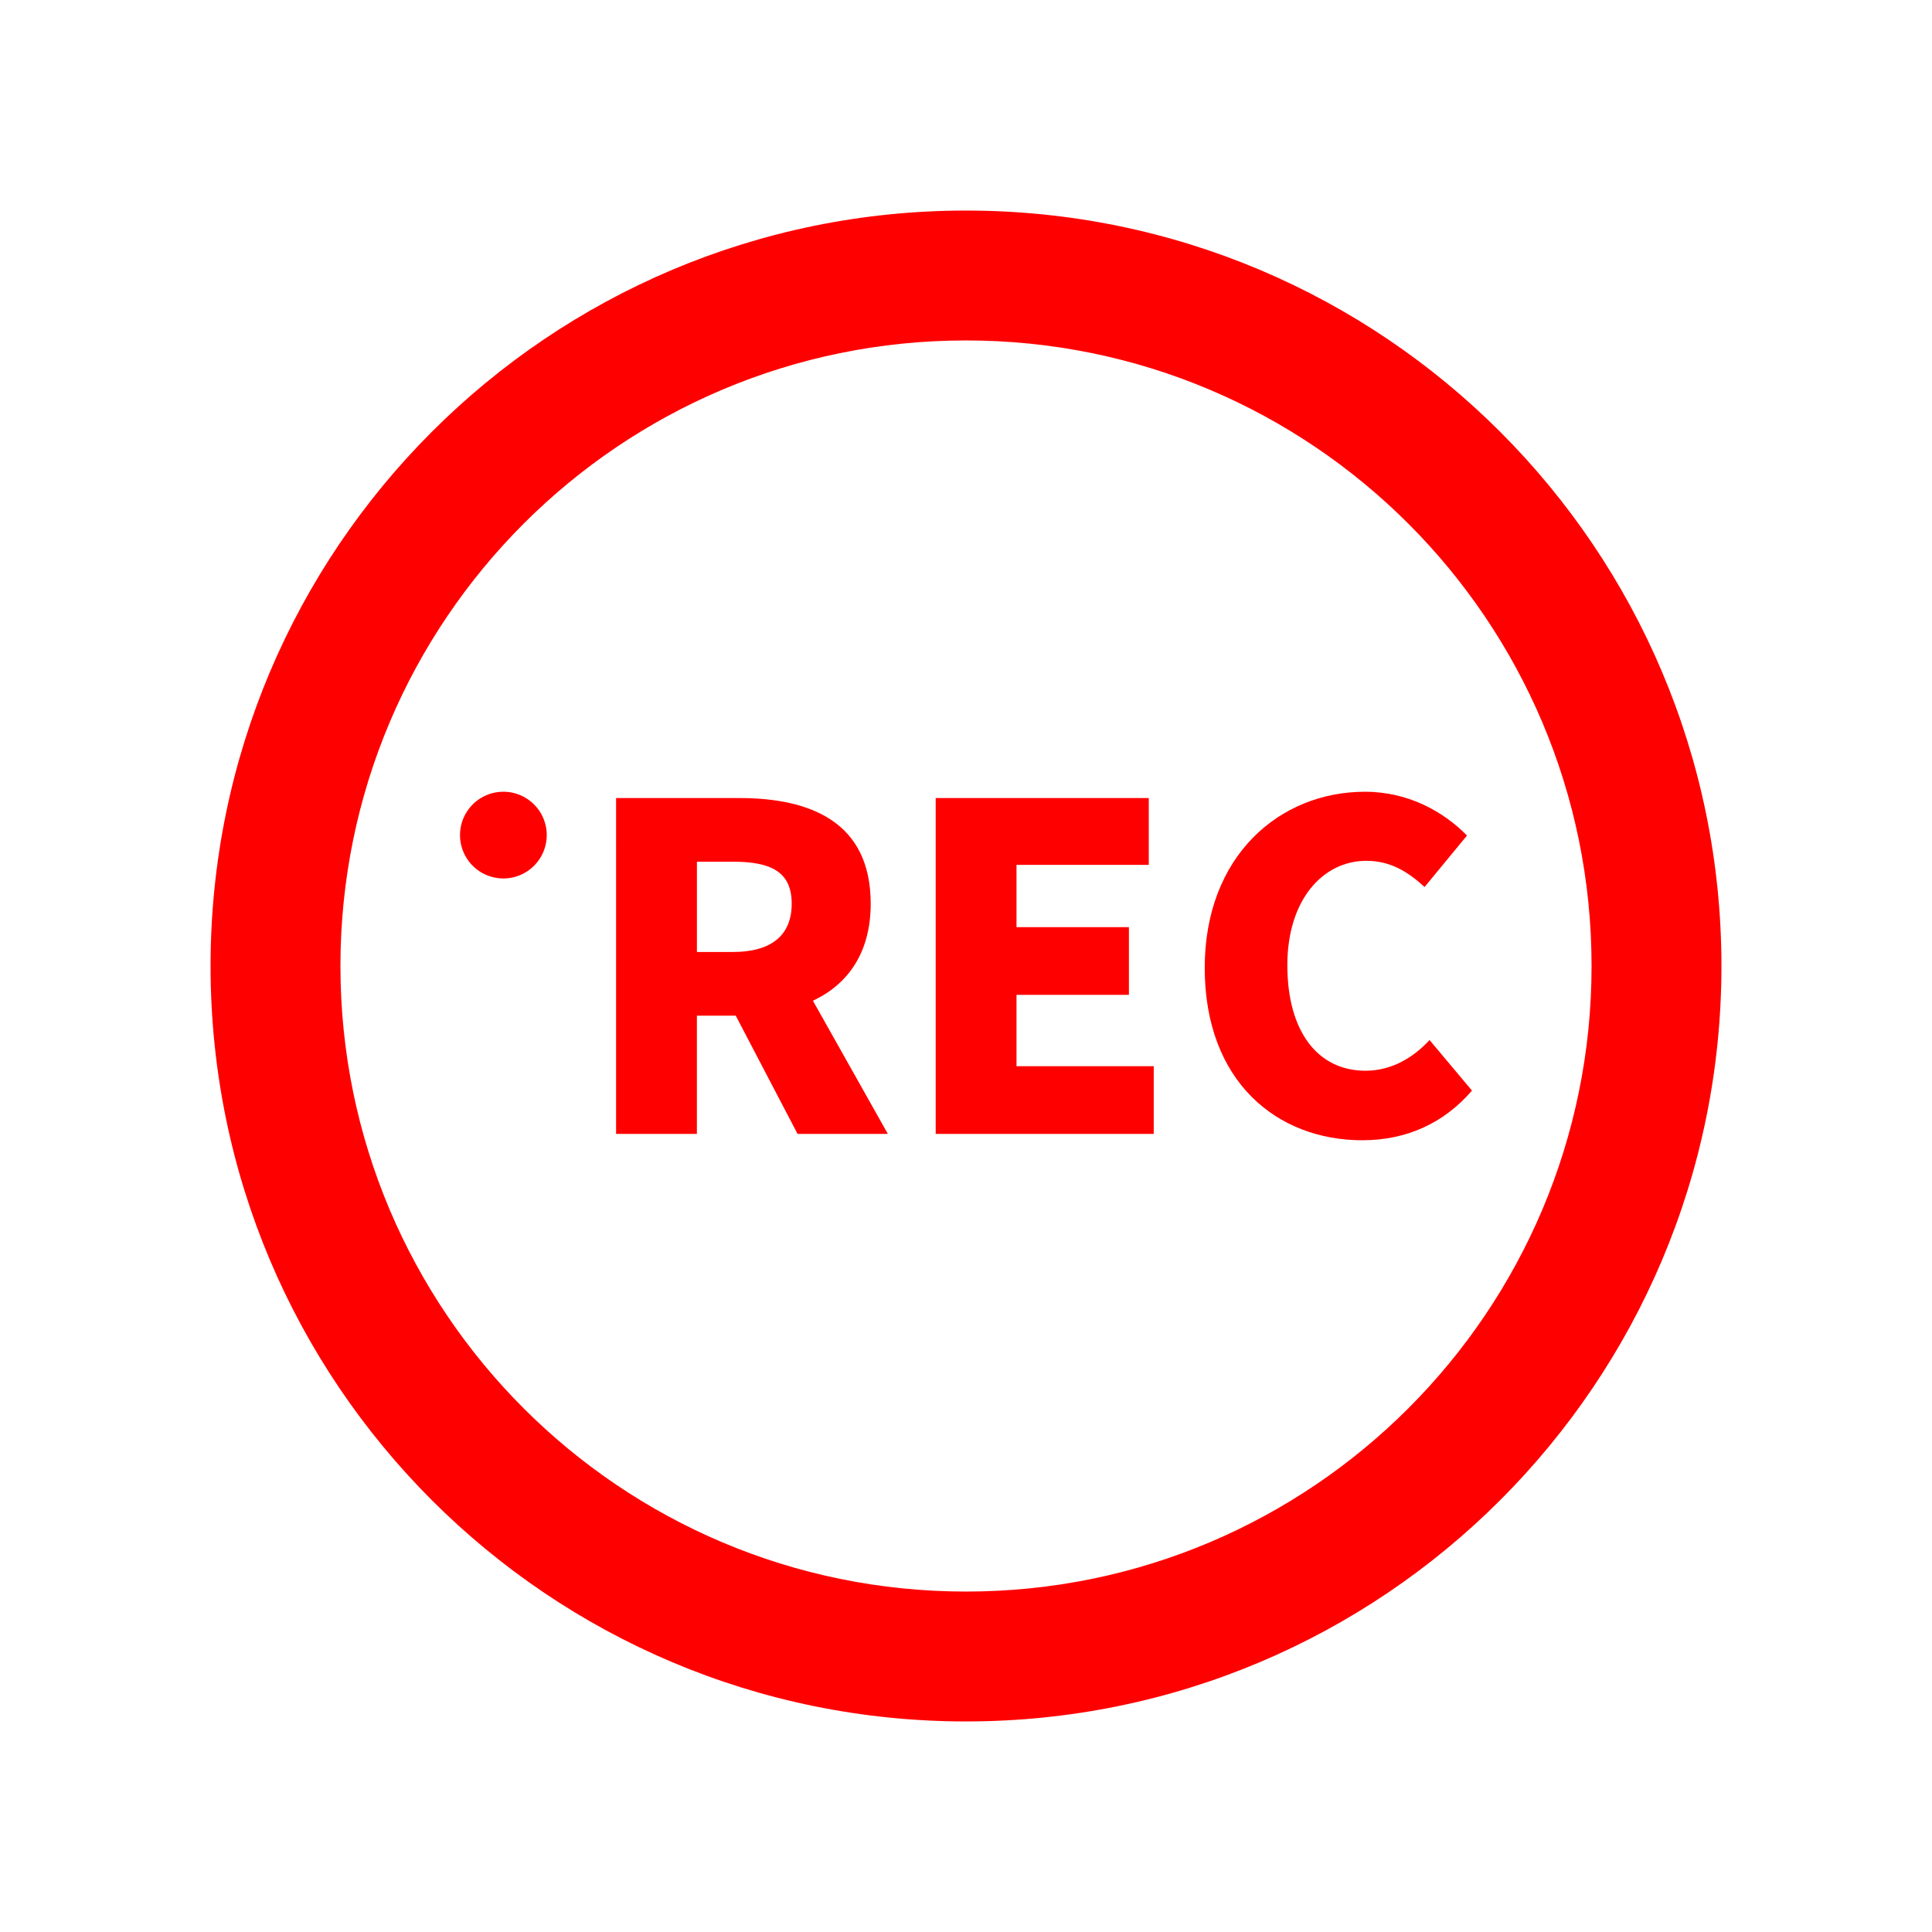 <?xml version="1.0" standalone="no"?><!DOCTYPE svg PUBLIC "-//W3C//DTD SVG 1.1//EN" "http://www.w3.org/Graphics/SVG/1.1/DTD/svg11.dtd"><svg t="1703570766517" class="icon" viewBox="0 0 1024 1024" version="1.1" xmlns="http://www.w3.org/2000/svg" p-id="44179" width="16" height="16" xmlns:xlink="http://www.w3.org/1999/xlink"><path d="M912.4 512c0 221.13-179.26 400.4-400.4 400.4S111.6 733.13 111.6 512 290.87 111.6 512 111.6 912.4 290.87 912.4 512zM512 180.44c-183.11 0-331.56 148.44-331.56 331.56S328.89 843.56 512 843.56 843.56 695.11 843.56 512 695.11 180.44 512 180.44z" fill="#ff0000" p-id="44180"></path><path d="M422.73 601l-32.78-62.69h-20.58V601h-42.83V422.98h65.32c38.04 0 69.63 12.92 69.63 55.99 0 26.08-12.2 42.83-30.63 51.44l39.72 70.58h-47.85v0.01z m-53.35-96.43h19.14c20.34 0 31.1-8.85 31.1-25.6s-10.77-22.25-31.1-22.25h-19.14v47.85zM495.94 422.98h112.93v35.41h-70.1v33.02h59.58v35.89h-59.58v37.8h72.74v35.89H495.94V422.98zM638.53 512.95c0-59.34 39.72-93.31 84.94-93.31 23.21 0 41.87 10.77 54.07 23.21l-22.49 27.28c-8.85-8.13-18.18-13.88-30.86-13.88-22.97 0-41.87 20.58-41.87 55.27 0 35.41 16.27 55.99 41.39 55.99 14.12 0 25.6-7.18 33.98-16.27l22.49 26.8c-15.07 17.47-34.93 26.32-58.14 26.32-45.22-0.02-83.51-31.12-83.51-91.41z" fill="#ff0000" p-id="44181"></path><path d="M266.8 442.62m-22.98 0a22.98 22.98 0 1 0 45.96 0 22.98 22.98 0 1 0-45.96 0Z" fill="#ff0000" p-id="44182"></path></svg>